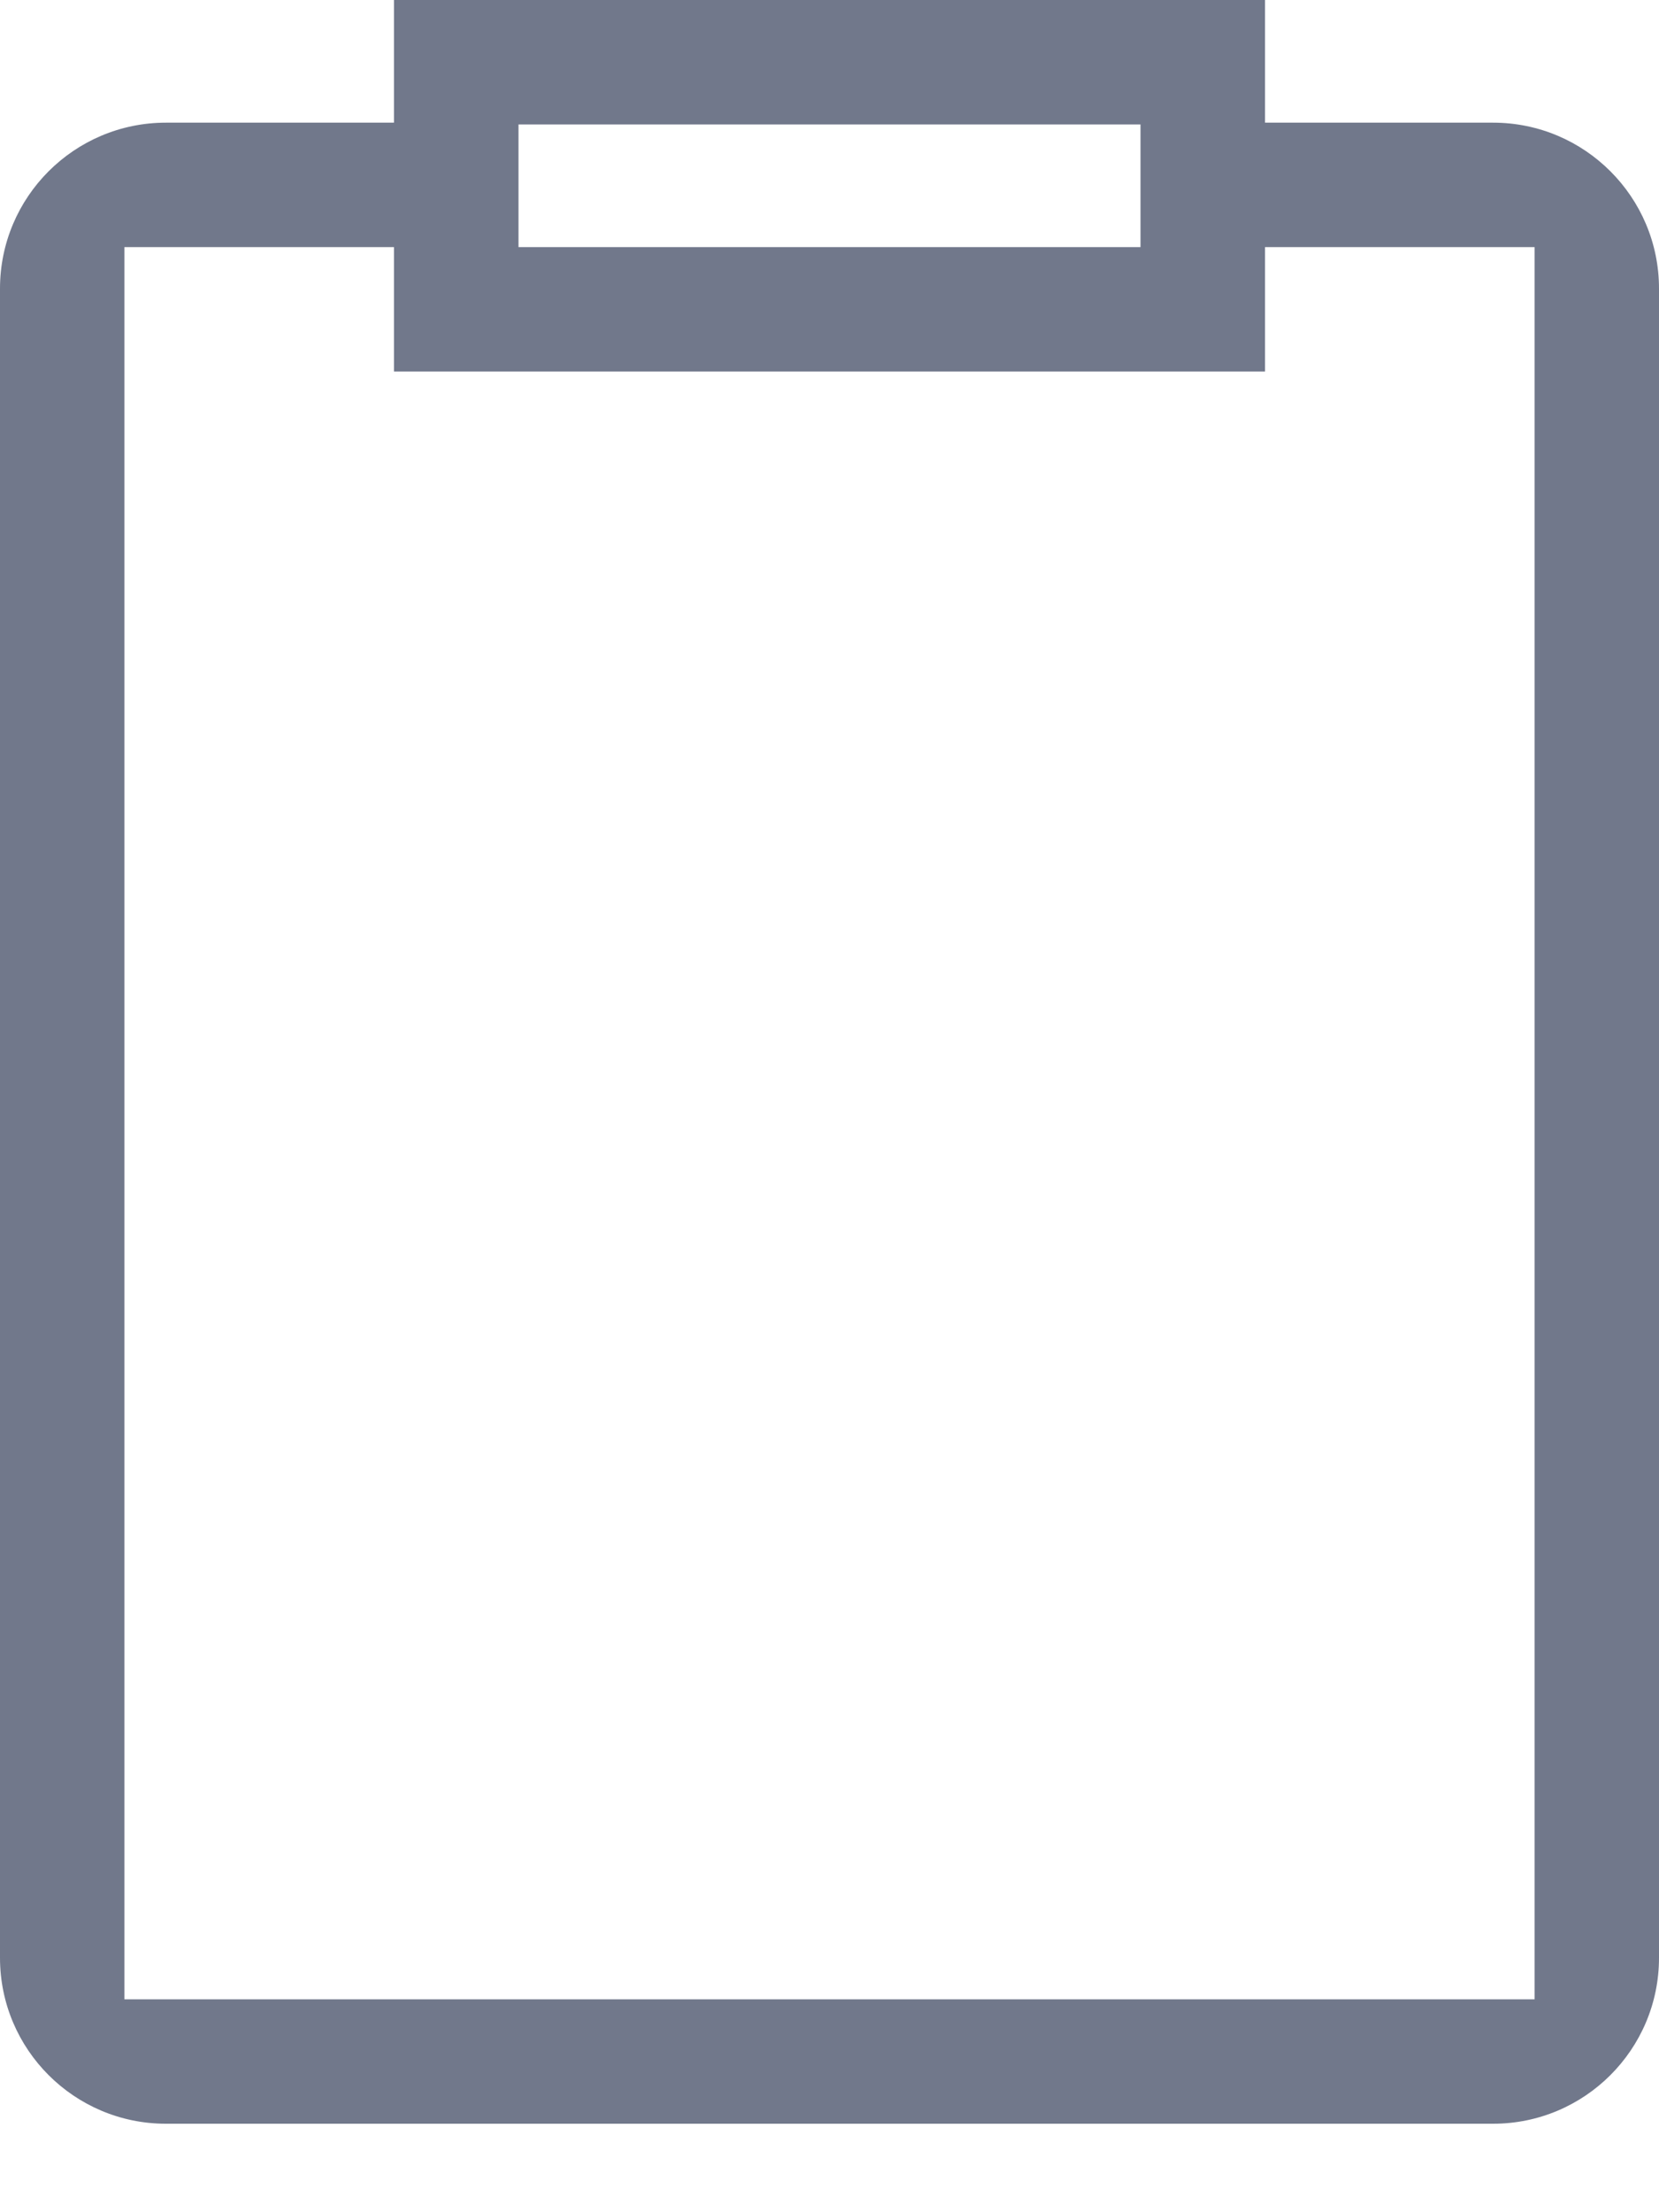 <svg width="15" height="20" viewBox="0 0 15 20" fill="none" xmlns="http://www.w3.org/2000/svg">
<path d="M11.438 1.109V0H3.562V1.109H1.5C0.672 1.109 0 1.781 0 2.609V17.7C0 18.528 0.672 19.2 1.5 19.2H13.5C14.328 19.2 15 18.528 15 17.7V2.609C15 1.781 14.328 1.109 13.5 1.109H11.438ZM4.688 1.125H10.312V2.234H4.688V1.125ZM13.875 18.075H1.125V2.234H3.562V3.359H11.438V2.234H13.875V18.075Z" fill="#71788B"/>
</svg>
